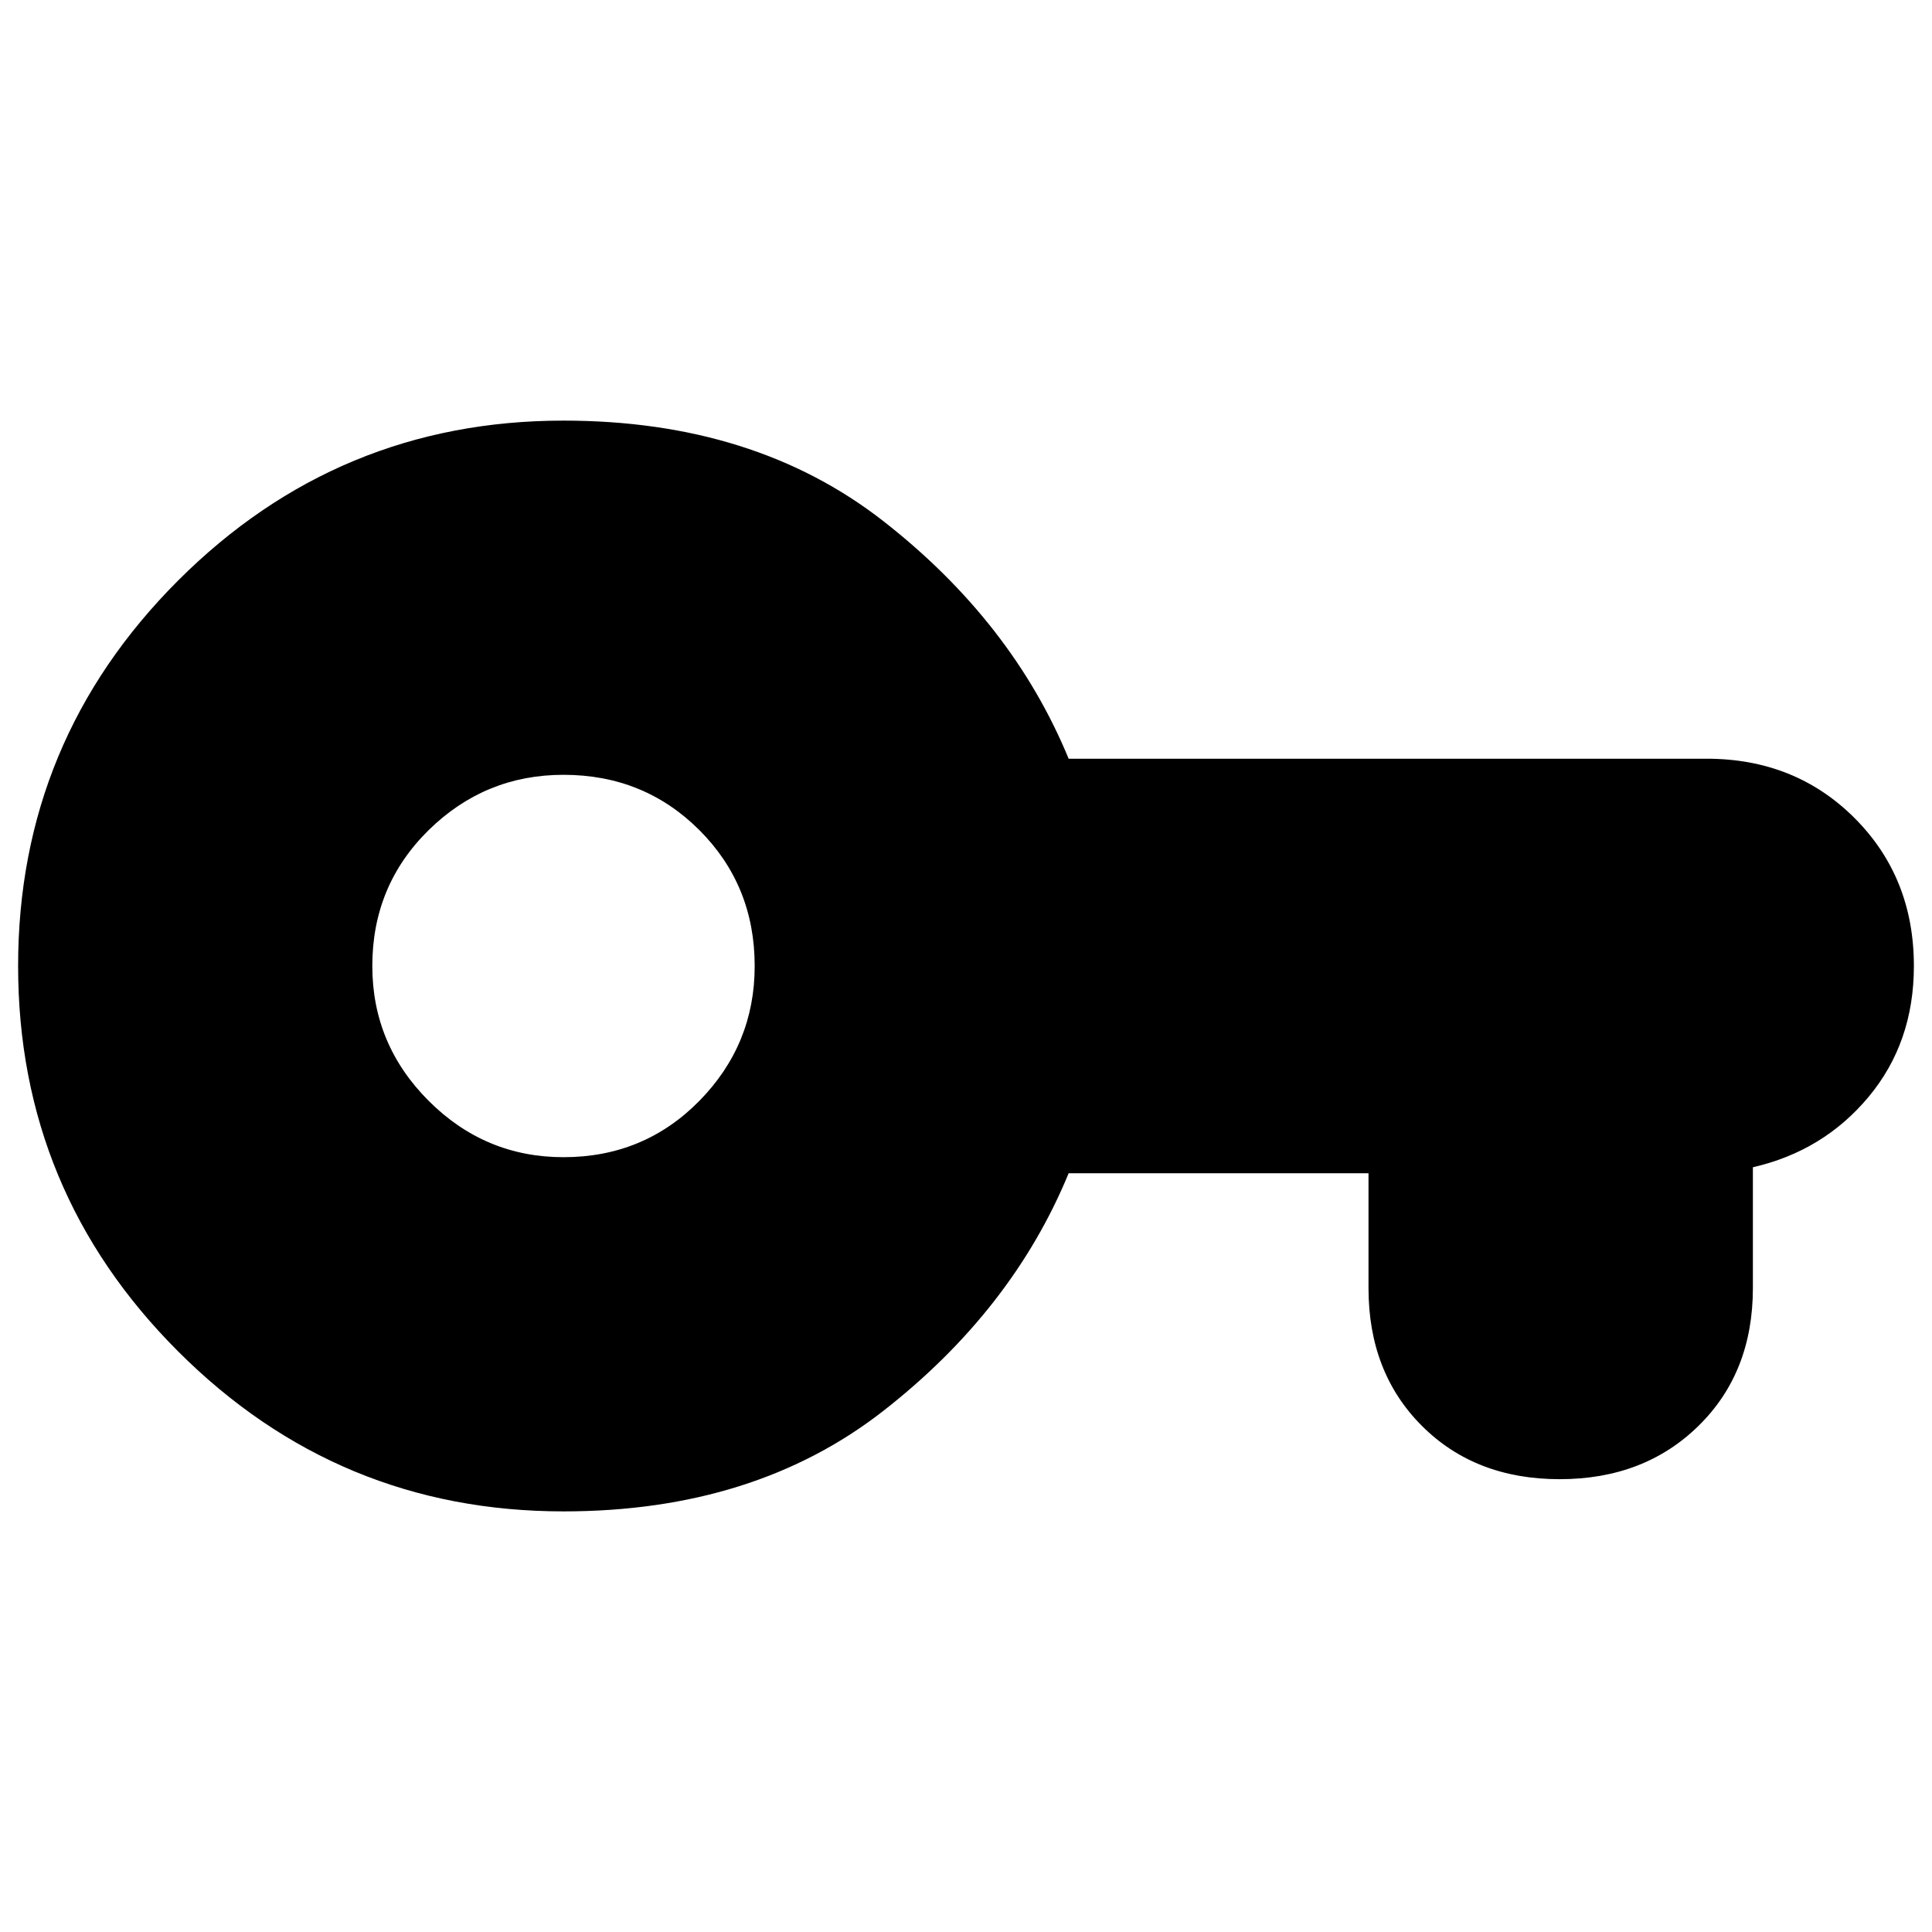 <svg xmlns="http://www.w3.org/2000/svg" height="24" width="24"><path d="M7 18.775Q4.2 18.775 2.212 16.787Q0.225 14.8 0.225 12Q0.225 9.2 2.212 7.212Q4.2 5.225 7 5.225Q9.375 5.225 10.975 6.475Q12.575 7.725 13.275 9.425H21.2Q22.3 9.425 23.038 10.162Q23.775 10.9 23.775 12Q23.775 12.95 23.213 13.625Q22.65 14.3 21.775 14.5V16Q21.775 17.05 21.1 17.712Q20.425 18.375 19.375 18.375Q18.325 18.375 17.663 17.712Q17 17.05 17 16V14.575H13.275Q12.575 16.275 10.975 17.525Q9.375 18.775 7 18.775ZM7 14.375Q8 14.375 8.688 13.675Q9.375 12.975 9.375 12Q9.375 11 8.688 10.312Q8 9.625 7 9.625Q6.025 9.625 5.325 10.312Q4.625 11 4.625 12Q4.625 12.975 5.325 13.675Q6.025 14.375 7 14.375Z"/></svg>